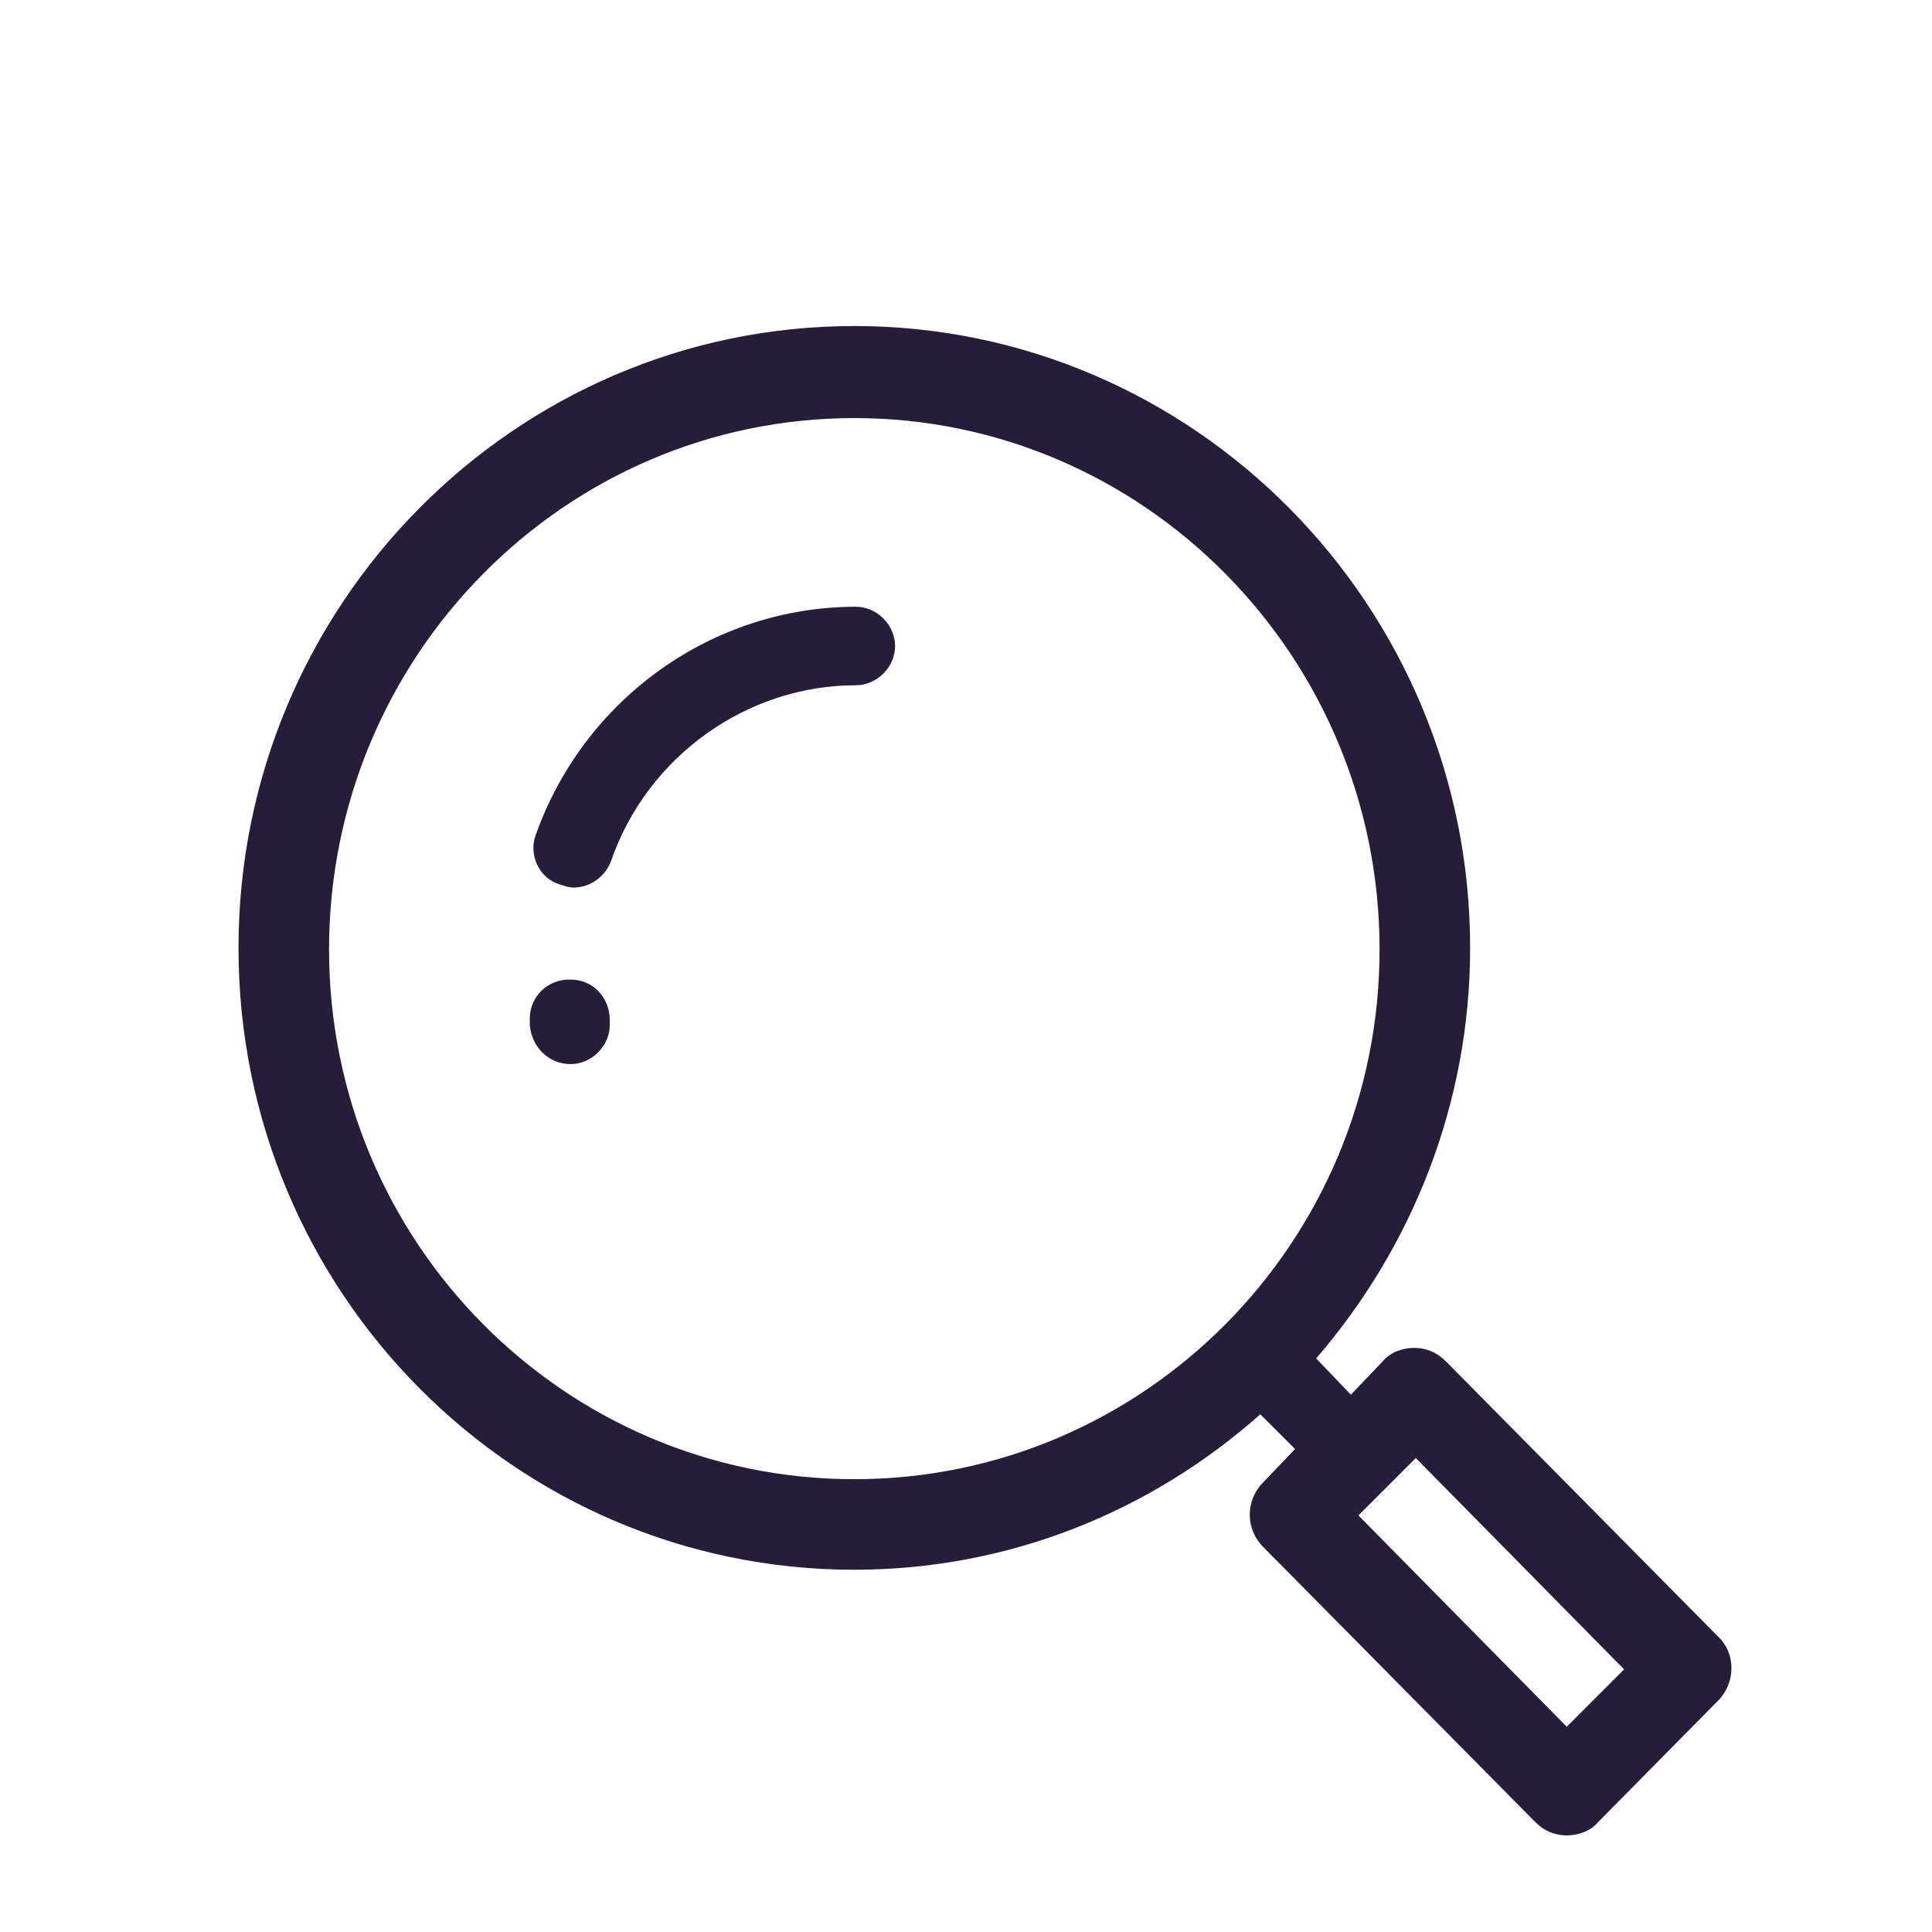 <?xml version="1.0"?><svg fill="#271D39" xmlns="http://www.w3.org/2000/svg"  viewBox="0 0 128 128" width="64px" height="64px">    <path d="M 56.6 21.6 C 34.1 21.6 15.801 40.101 15.801 62.801 C 15.801 85.601 34.1 104 56.6 104 C 66.9 104 76.3 100.099 83.5 93.699 L 85.801 96 L 83.699 98.199 C 82.499 99.399 82.499 101.3 83.699 102.5 L 101.699 120.699 C 102.299 121.299 103.001 121.6 103.801 121.6 C 104.601 121.6 105.4 121.299 105.9 120.699 L 113.9 112.6 C 115 111.4 115.001 109.5 113.801 108.4 L 95.801 90.199 C 95.201 89.599 94.499 89.301 93.699 89.301 C 92.899 89.301 92.1 89.599 91.6 90.199 L 89.5 92.4 L 87.199 90 C 93.499 82.7 97.4 73.201 97.4 62.801 C 97.4 40.101 79.1 21.6 56.6 21.6 z M 56.6 27.699 C 75.8 27.699 91.4 43.5 91.4 62.9 C 91.4 82.3 75.8 98 56.6 98 C 37.4 98 21.801 82.3 21.801 62.9 C 21.801 43.5 37.4 27.699 56.6 27.699 z M 56.699 40.199 C 47.199 40.199 38.7 46.301 35.5 55.301 C 35 56.601 35.7 58.2 37.1 58.6 C 37.4 58.7 37.7 58.801 38 58.801 C 39.1 58.801 40.1 58.1 40.5 57 C 42.9 50.1 49.499 45.4 56.699 45.4 C 58.099 45.4 59.301 44.201 59.301 42.801 C 59.301 41.401 58.099 40.199 56.699 40.199 z M 37.699 64.9 C 36.299 64.9 35.1 66 35.1 67.5 L 35.1 67.9 C 35.2 69.3 36.301 70.5 37.801 70.5 C 39.201 70.5 40.4 69.3 40.4 67.9 L 40.4 67.6 C 40.4 66.1 39.301 64.9 37.801 64.9 L 37.699 64.9 z M 93.801 96.6 L 107.6 110.6 L 103.801 114.4 L 90 100.4 L 93.801 96.6 z"/></svg>